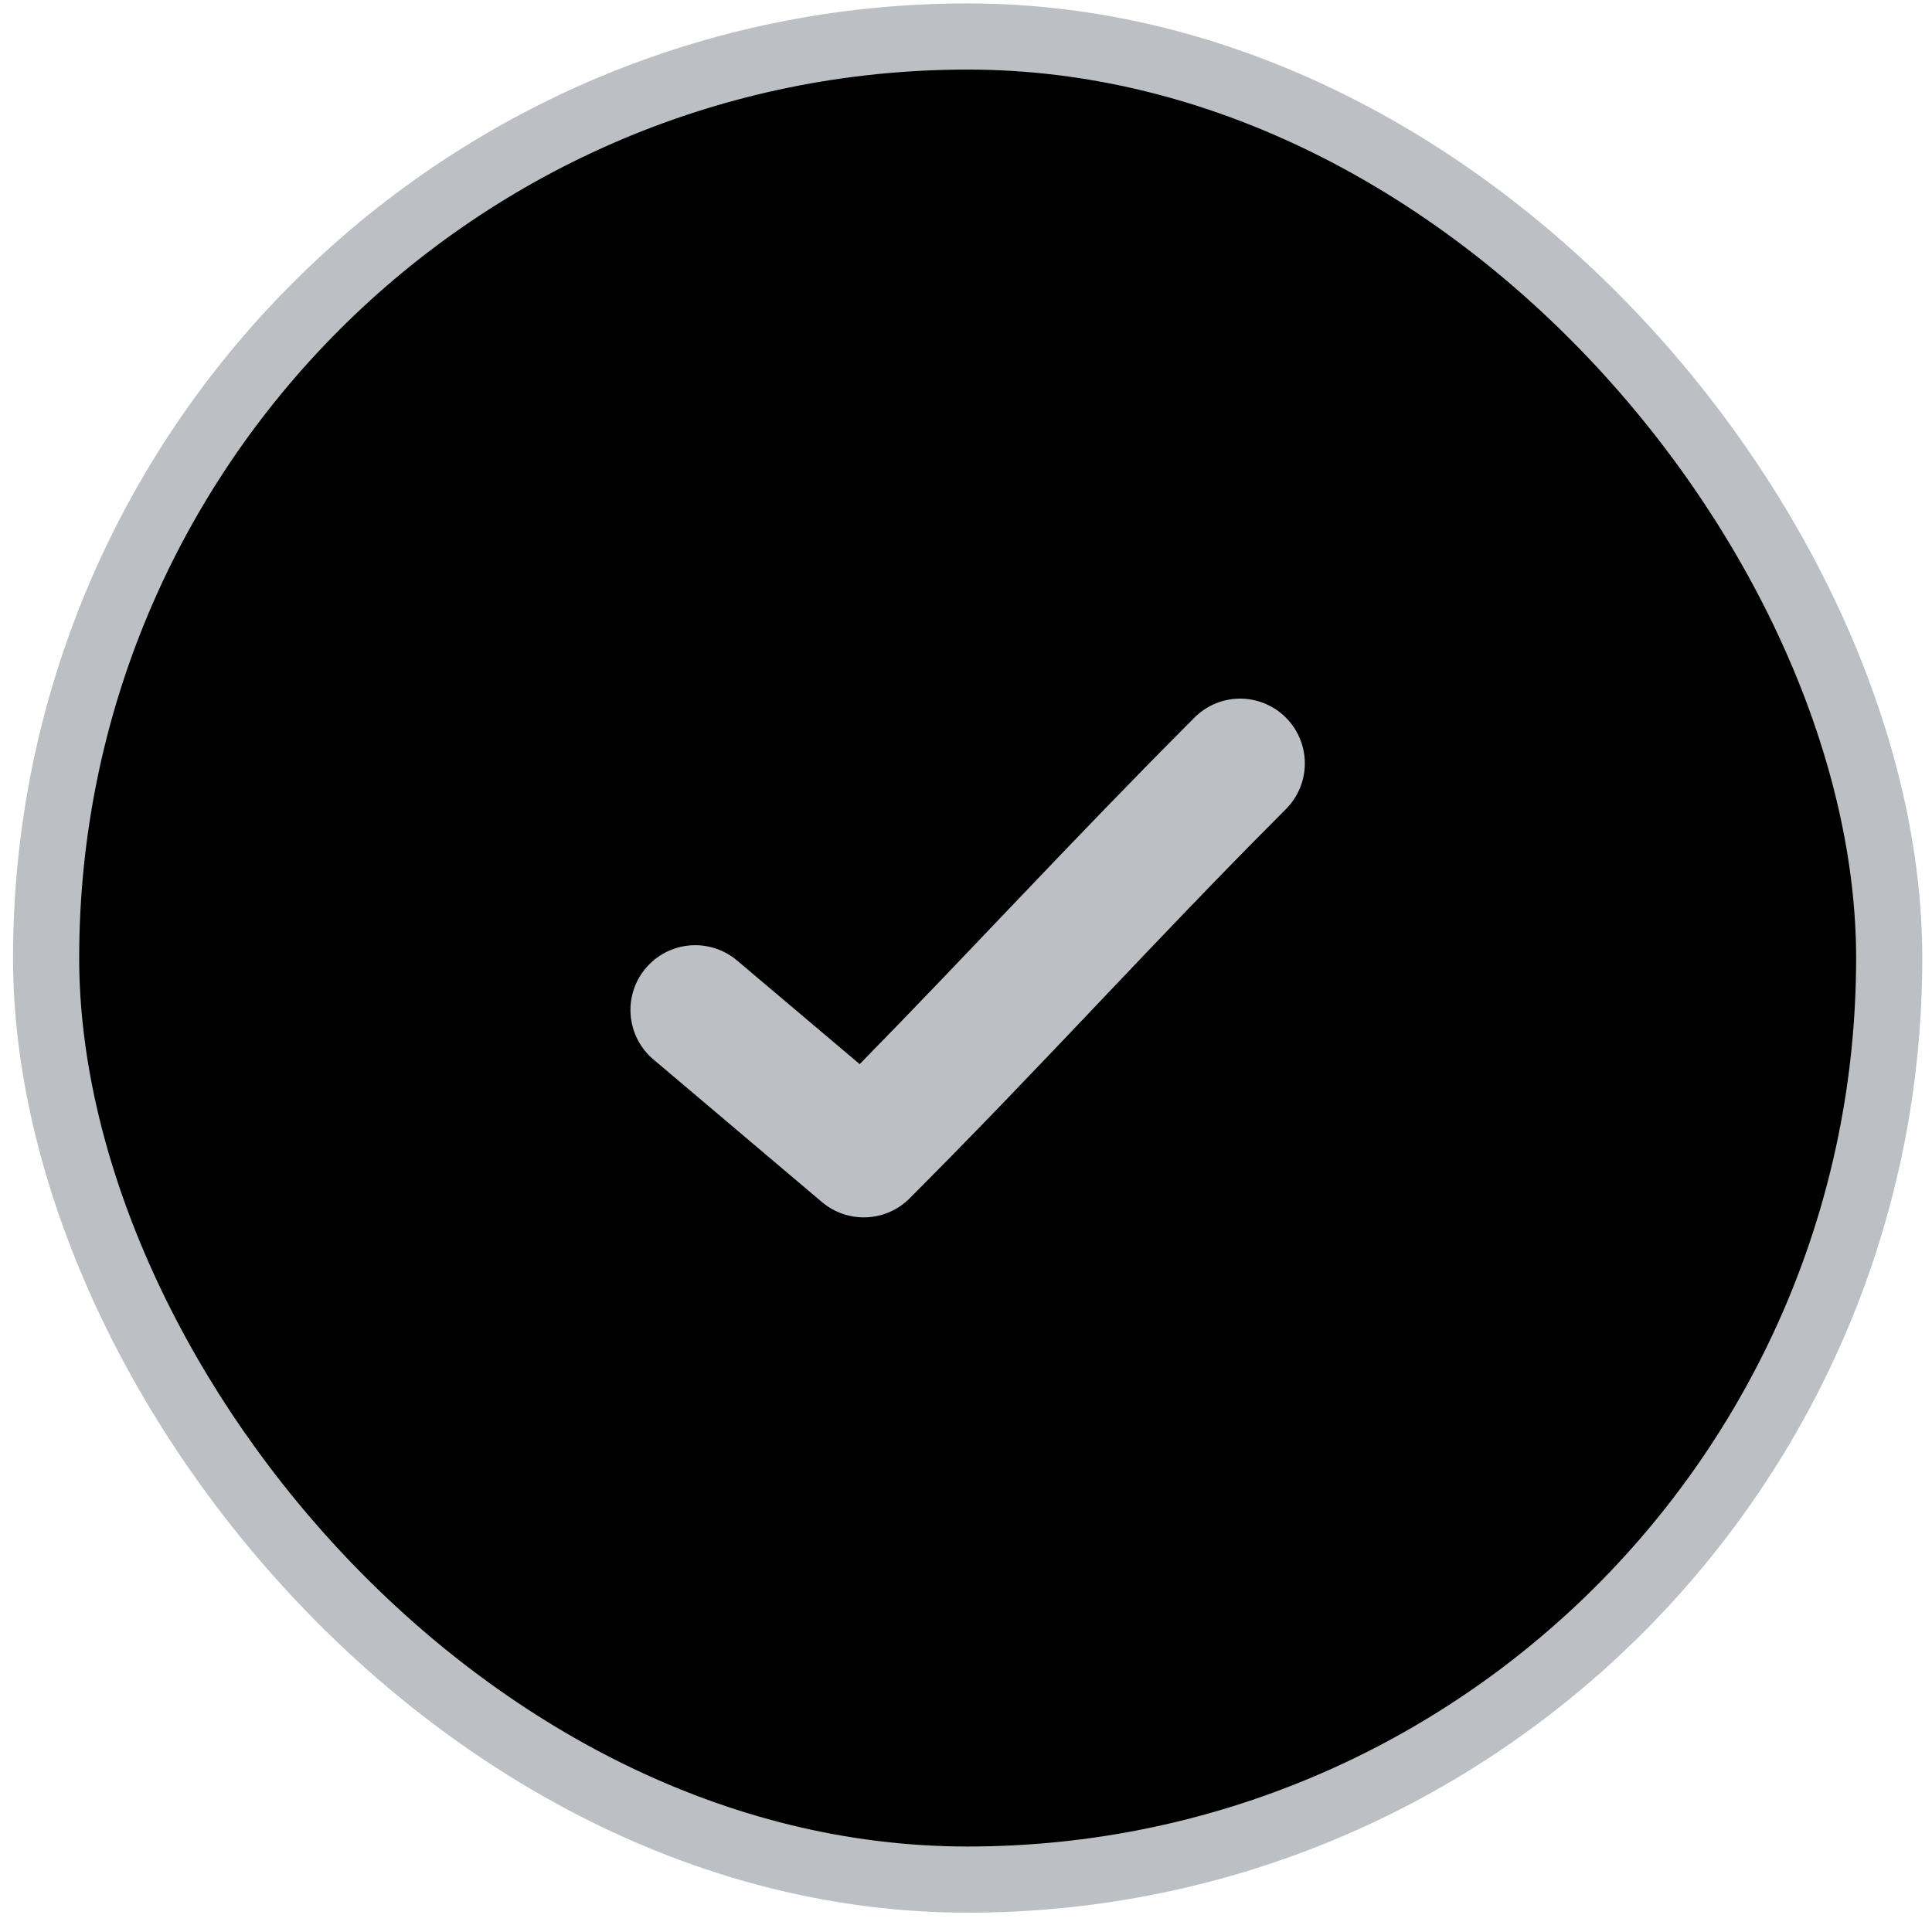 <svg width="73" height="73" viewBox="0 0 73 73" fill="none" xmlns="http://www.w3.org/2000/svg">
<rect x="1.742" y="1.379" width="69.641" height="69.641" rx="34.82" fill="black"/>
<rect x="1.742" y="1.379" width="69.641" height="69.641" rx="34.82" stroke="#BCC0C5" stroke-width="2.5"/>
<path d="M46.782 26.398C46.145 26.419 45.541 26.688 45.1 27.147C40.413 31.845 36.833 35.768 32.483 40.208L27.849 36.292C27.353 35.873 26.709 35.668 26.061 35.723C25.414 35.778 24.814 36.089 24.396 36.587C23.977 37.084 23.774 37.728 23.831 38.376C23.888 39.024 24.2 39.622 24.699 40.039L31.061 45.423C31.529 45.817 32.128 46.021 32.739 45.996C33.351 45.971 33.931 45.717 34.364 45.285C39.635 40.003 43.387 35.784 48.556 30.604C49.033 30.143 49.302 29.51 49.303 28.848C49.304 28.186 49.036 27.551 48.561 27.09C48.086 26.628 47.444 26.378 46.782 26.398Z" fill="#BCC0C5"/>
</svg>
